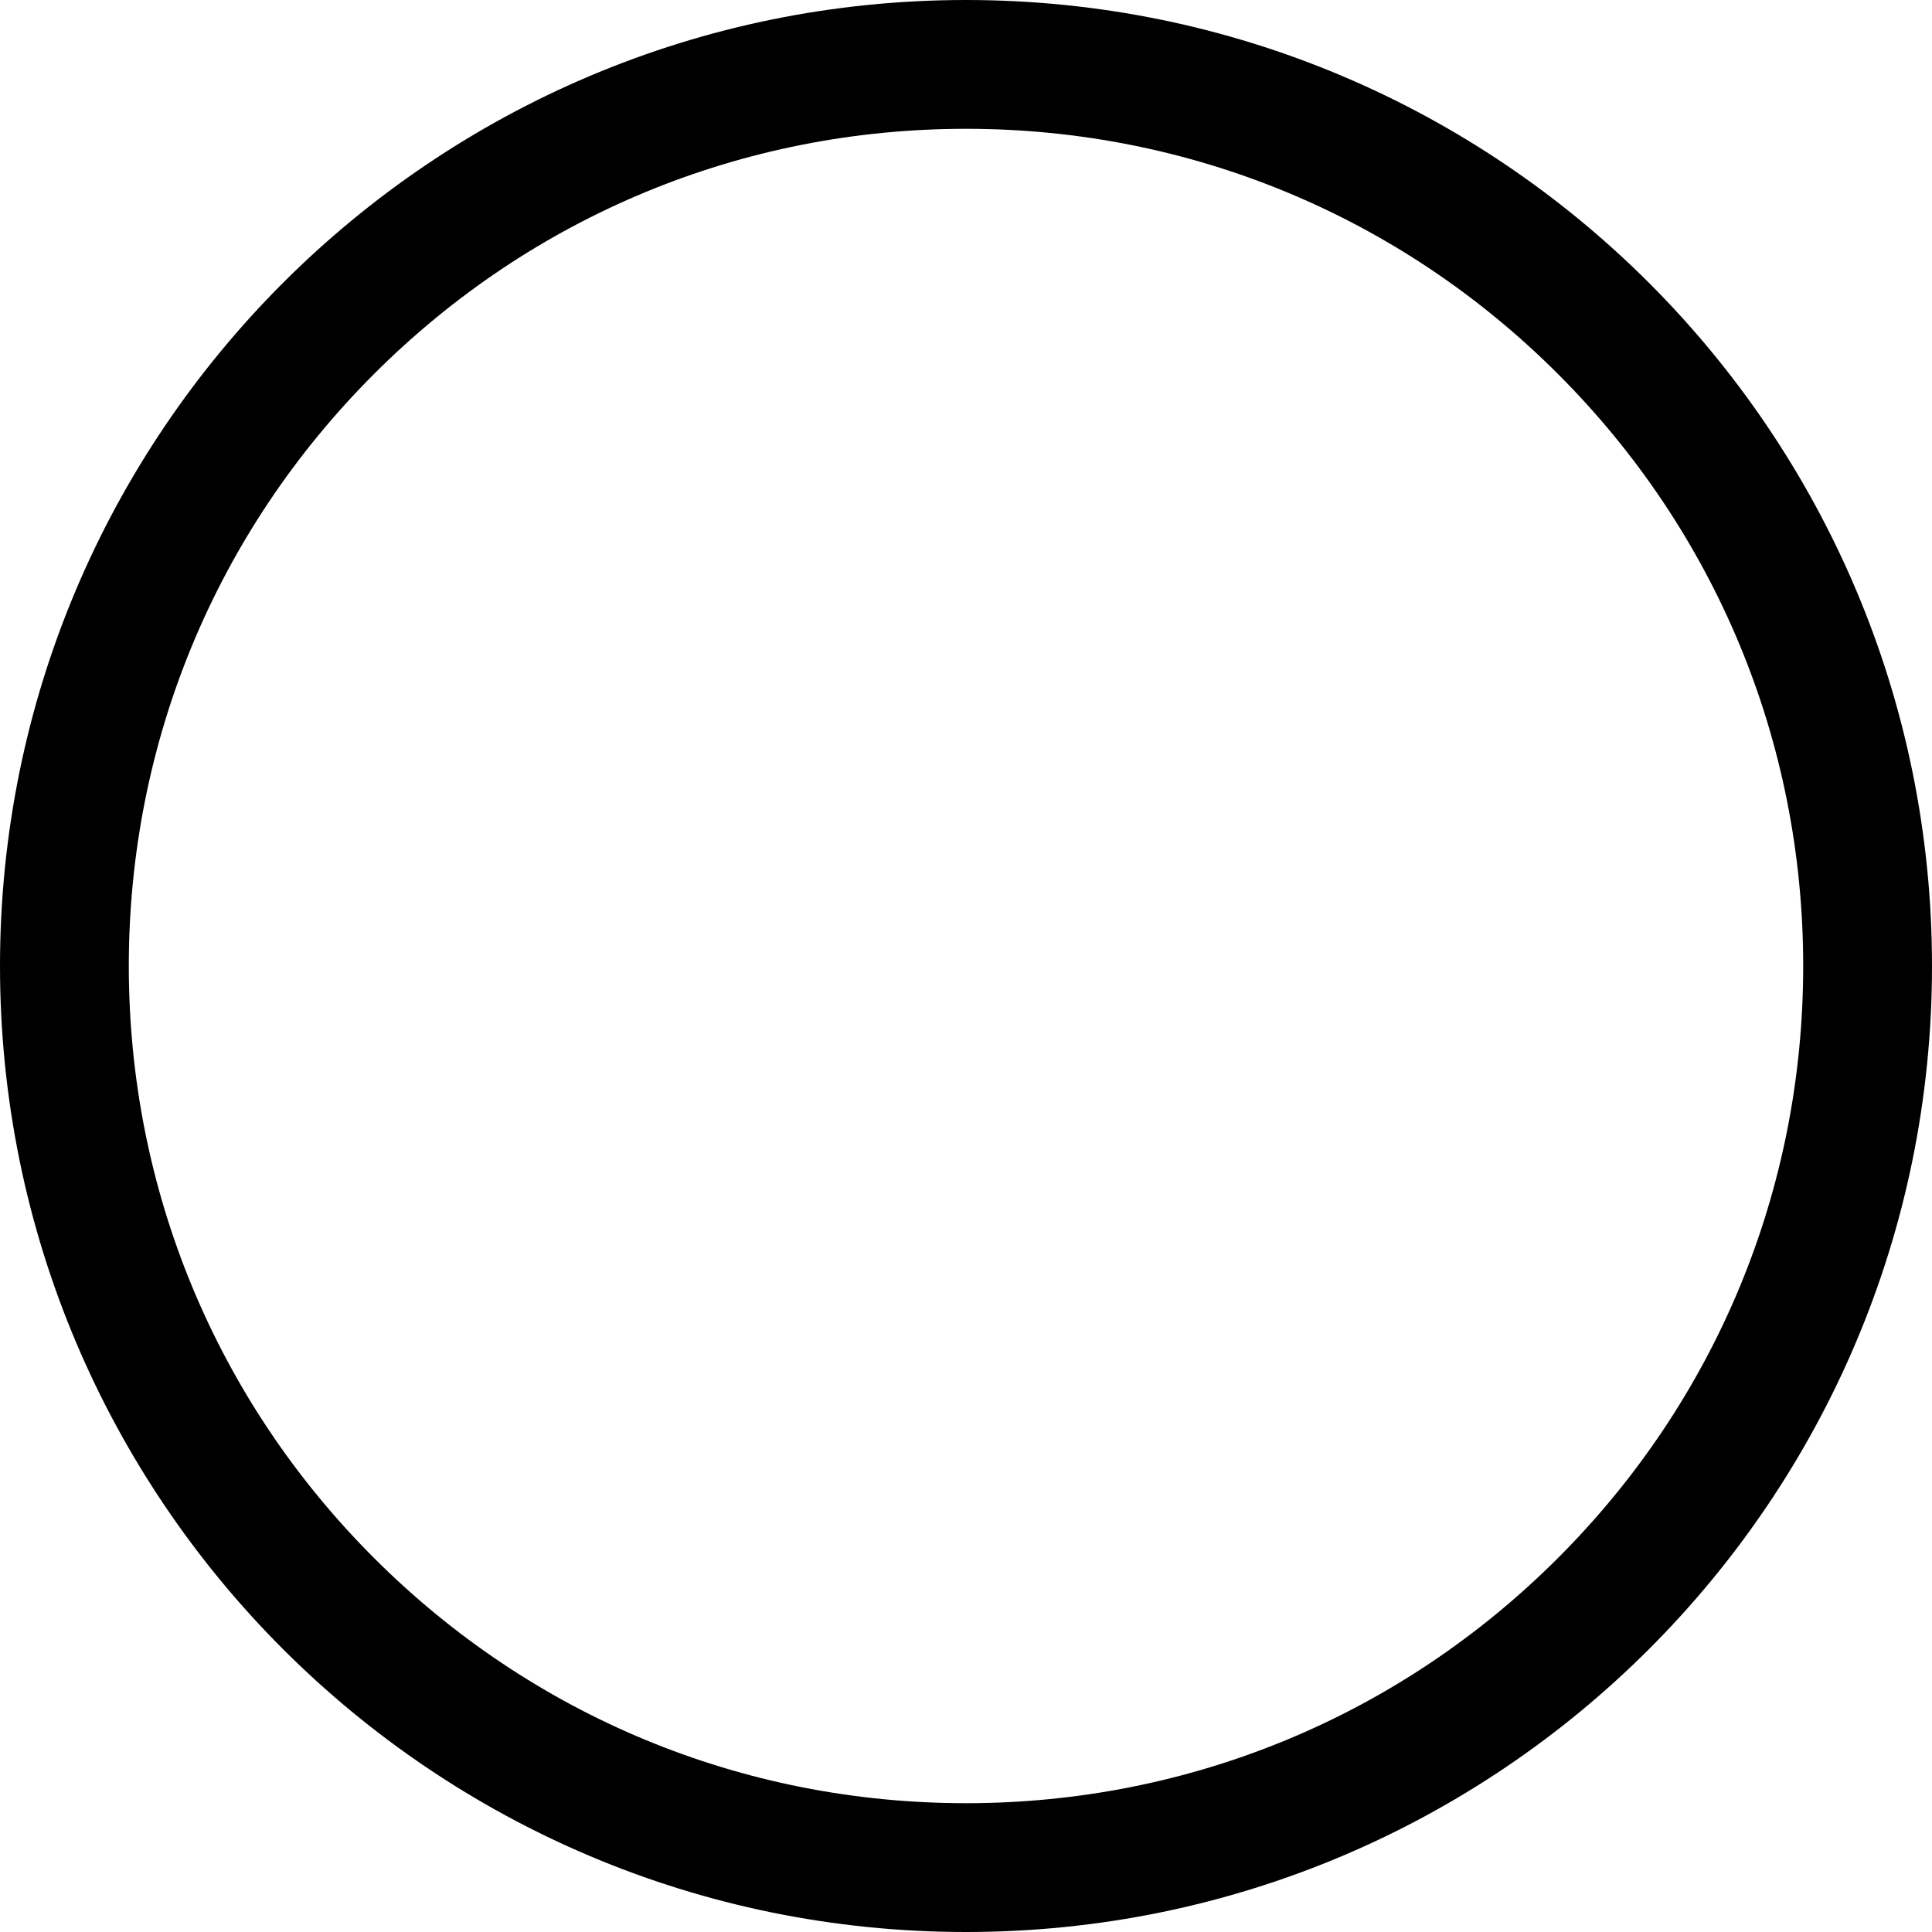 <?xml version="1.0" encoding="utf-8"?>
<!-- Generator: Adobe Illustrator 16.0.0, SVG Export Plug-In . SVG Version: 6.00 Build 0)  -->
<!DOCTYPE svg PUBLIC "-//W3C//DTD SVG 1.1//EN" "http://www.w3.org/Graphics/SVG/1.1/DTD/svg11.dtd">
<svg version="1.1" id="Layer_1" xmlns="http://www.w3.org/2000/svg" xmlns:xlink="http://www.w3.org/1999/xlink" x="0px" y="0px"
	 width="300px" height="300px" viewBox="0 0 300 300" enable-background="new 0 0 300 300" xml:space="preserve">
<g>
	<path d="M150,20c34.724,0,67.37,13.522,91.924,38.076S280,115.276,280,150c0,34.725-13.522,67.37-38.076,91.924
		S184.724,280,150,280c-34.724,0-67.37-13.522-91.924-38.076S20,184.725,20,150c0-34.724,13.522-67.37,38.076-91.924
		S115.276,20,150,20 M150,0C67.157,0,0,67.157,0,150s67.157,150,150,150c82.842,0,150-67.157,150-150S232.842,0,150,0L150,0z"/>
</g>
</svg>
